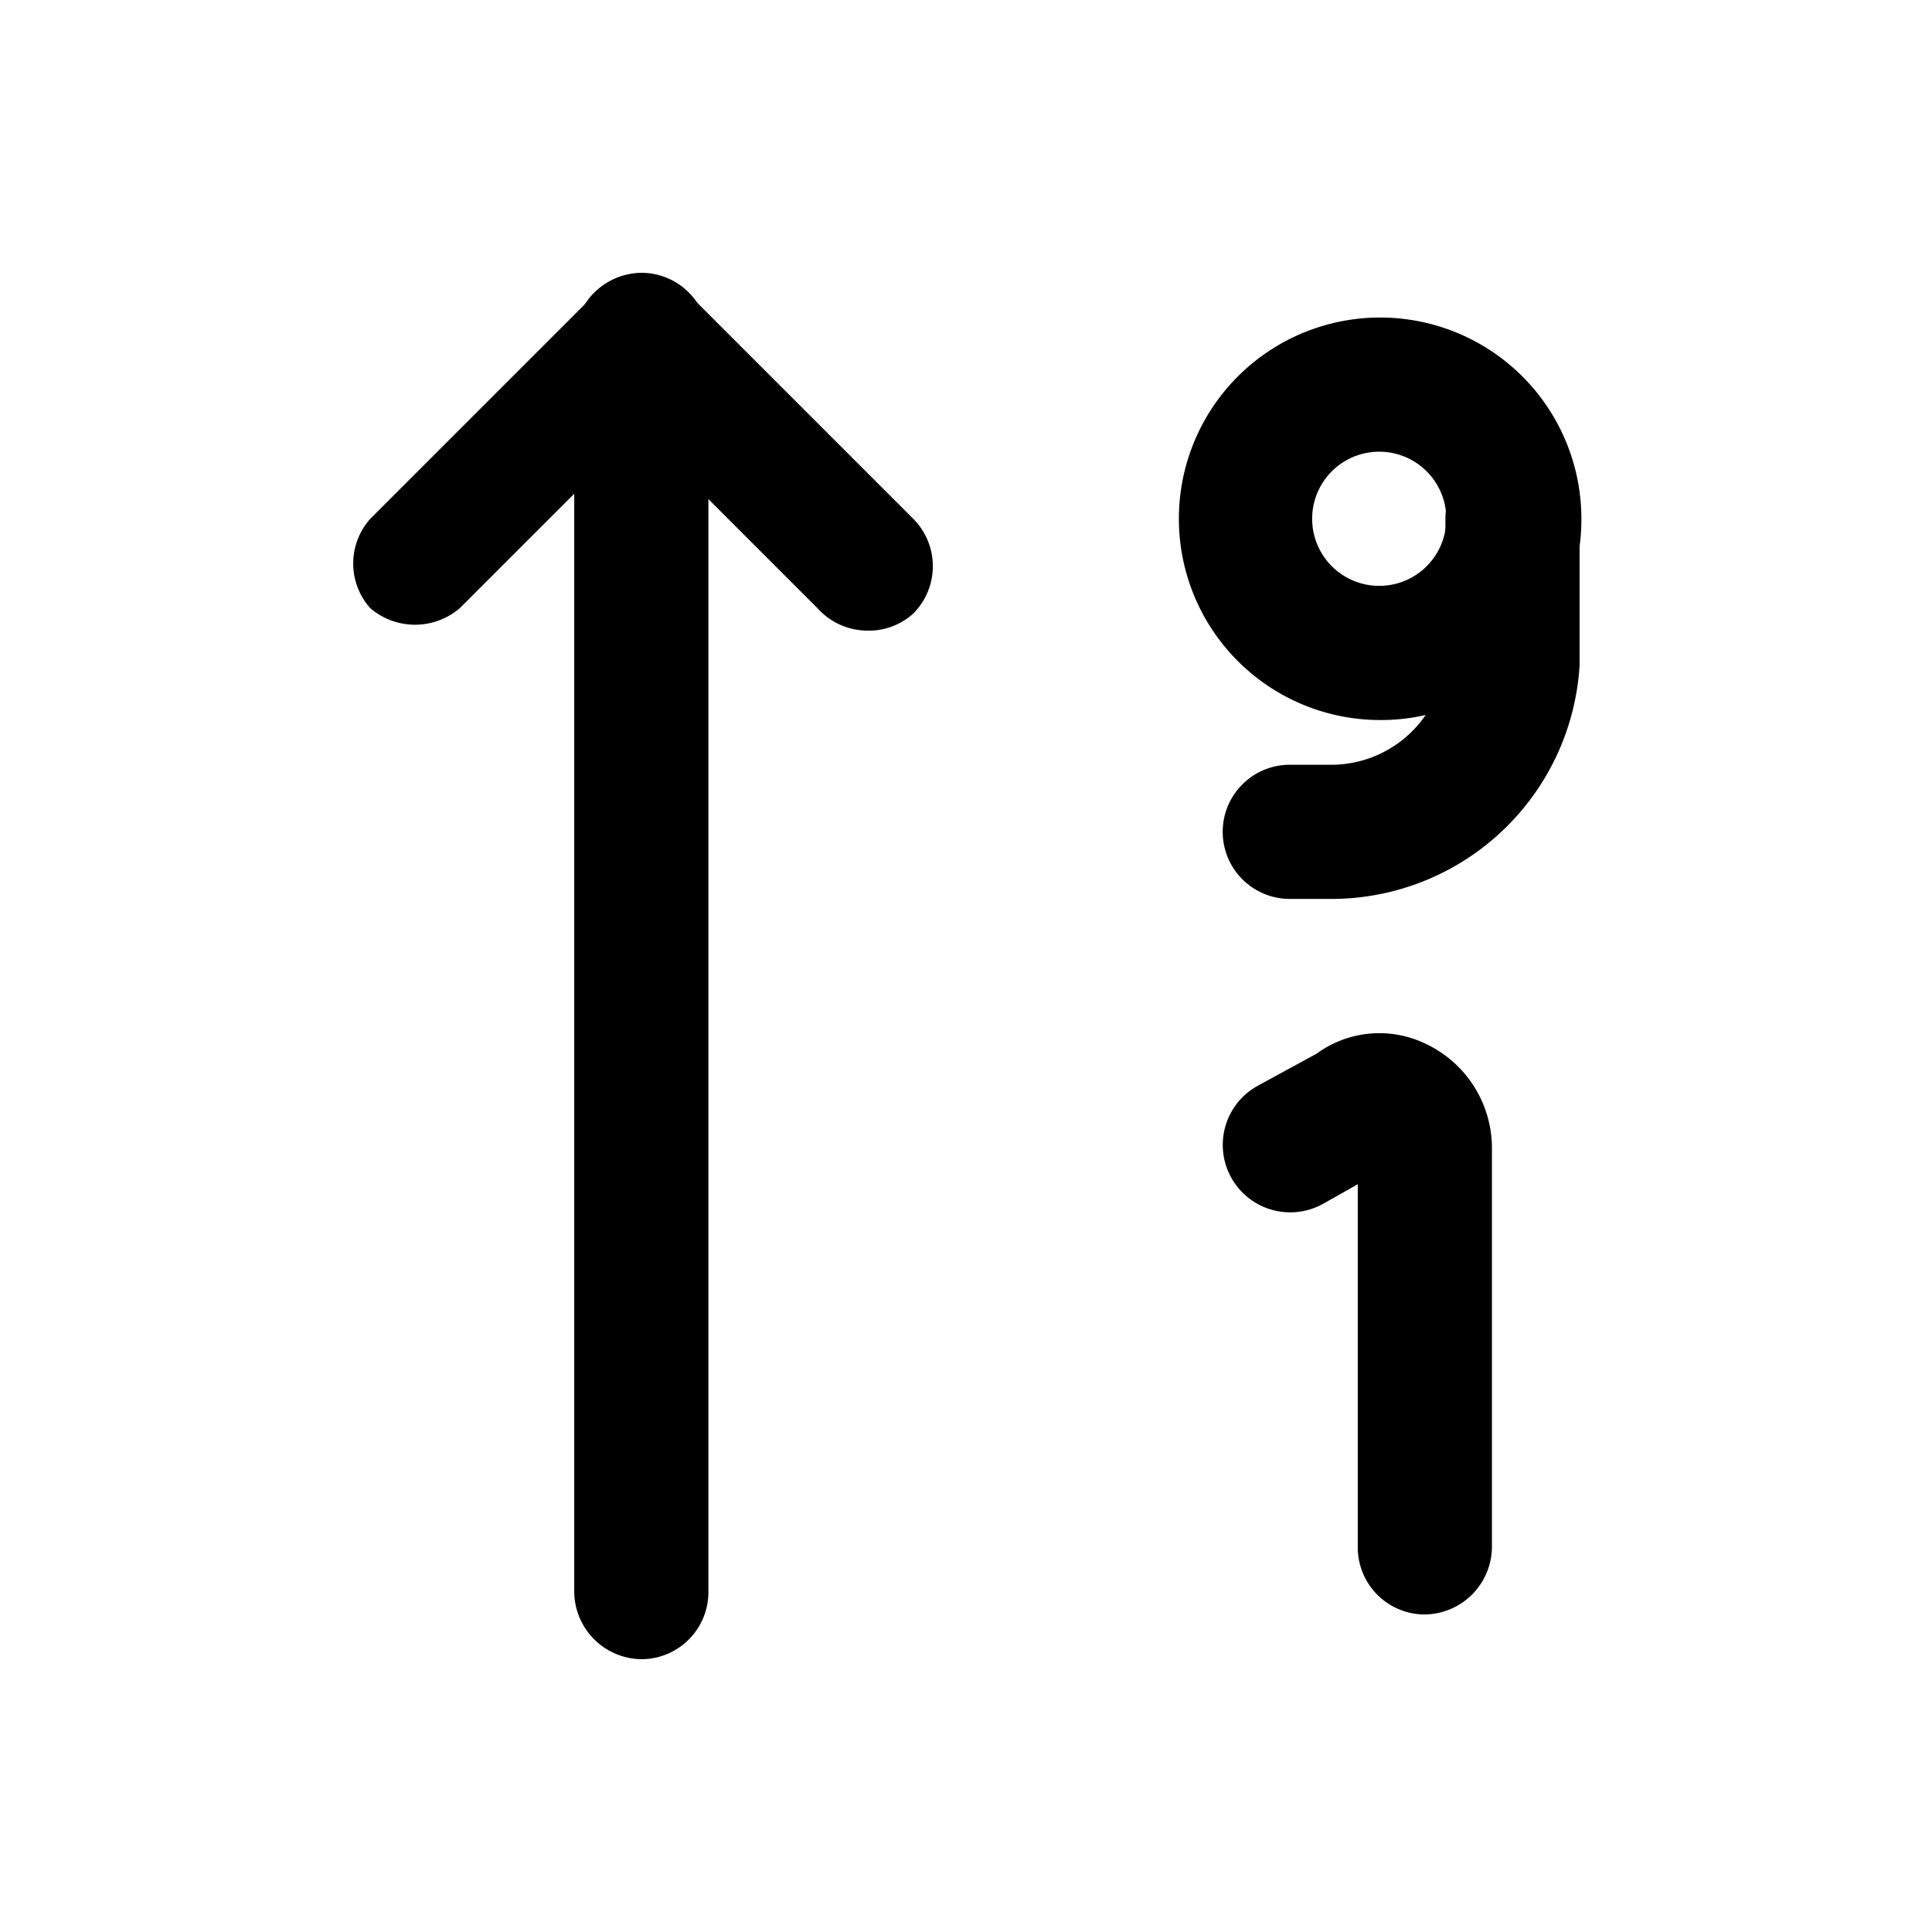 <svg xmlns="http://www.w3.org/2000/svg" width="100%" height="100%" viewBox="1.2 1.2 21.6 21.6"><path d="M10.88 8.25a.75.75 0 01-.54-.25l-2-2-2 2a.77.77 0 01-1 0 .75.75 0 010-1l2.5-2.5a.77.77 0 011.07 0l2.5 2.5a.75.75 0 010 1.06.74.74 0 01-.53.19z"/><path d="M8.38 19.75a.76.76 0 01-.76-.75V5a.76.76 0 01.76-.75.75.75 0 01.74.75v14a.75.75 0 01-.74.75zM17.12 19.25a.75.75 0 01-.74-.75v-4.06l-.39.22a.75.75 0 01-.73-1.32l.66-.36a1.19 1.19 0 011.22-.11 1.29 1.29 0 01.74 1.18v4.45a.76.76 0 01-.76.75zM16.62 9.25A2.25 2.25 0 1118.88 7a2.24 2.24 0 01-2.26 2.25zm0-3a.75.75 0 000 1.5.75.75 0 100-1.5z"/><path d="M16.11 11.25h-.49a.75.75 0 010-1.5h.49a1.28 1.28 0 001.25-1.19V7a.75.75 0 01.74-.75.76.76 0 01.76.75v1.64a2.78 2.78 0 01-2.75 2.61z"/></svg>